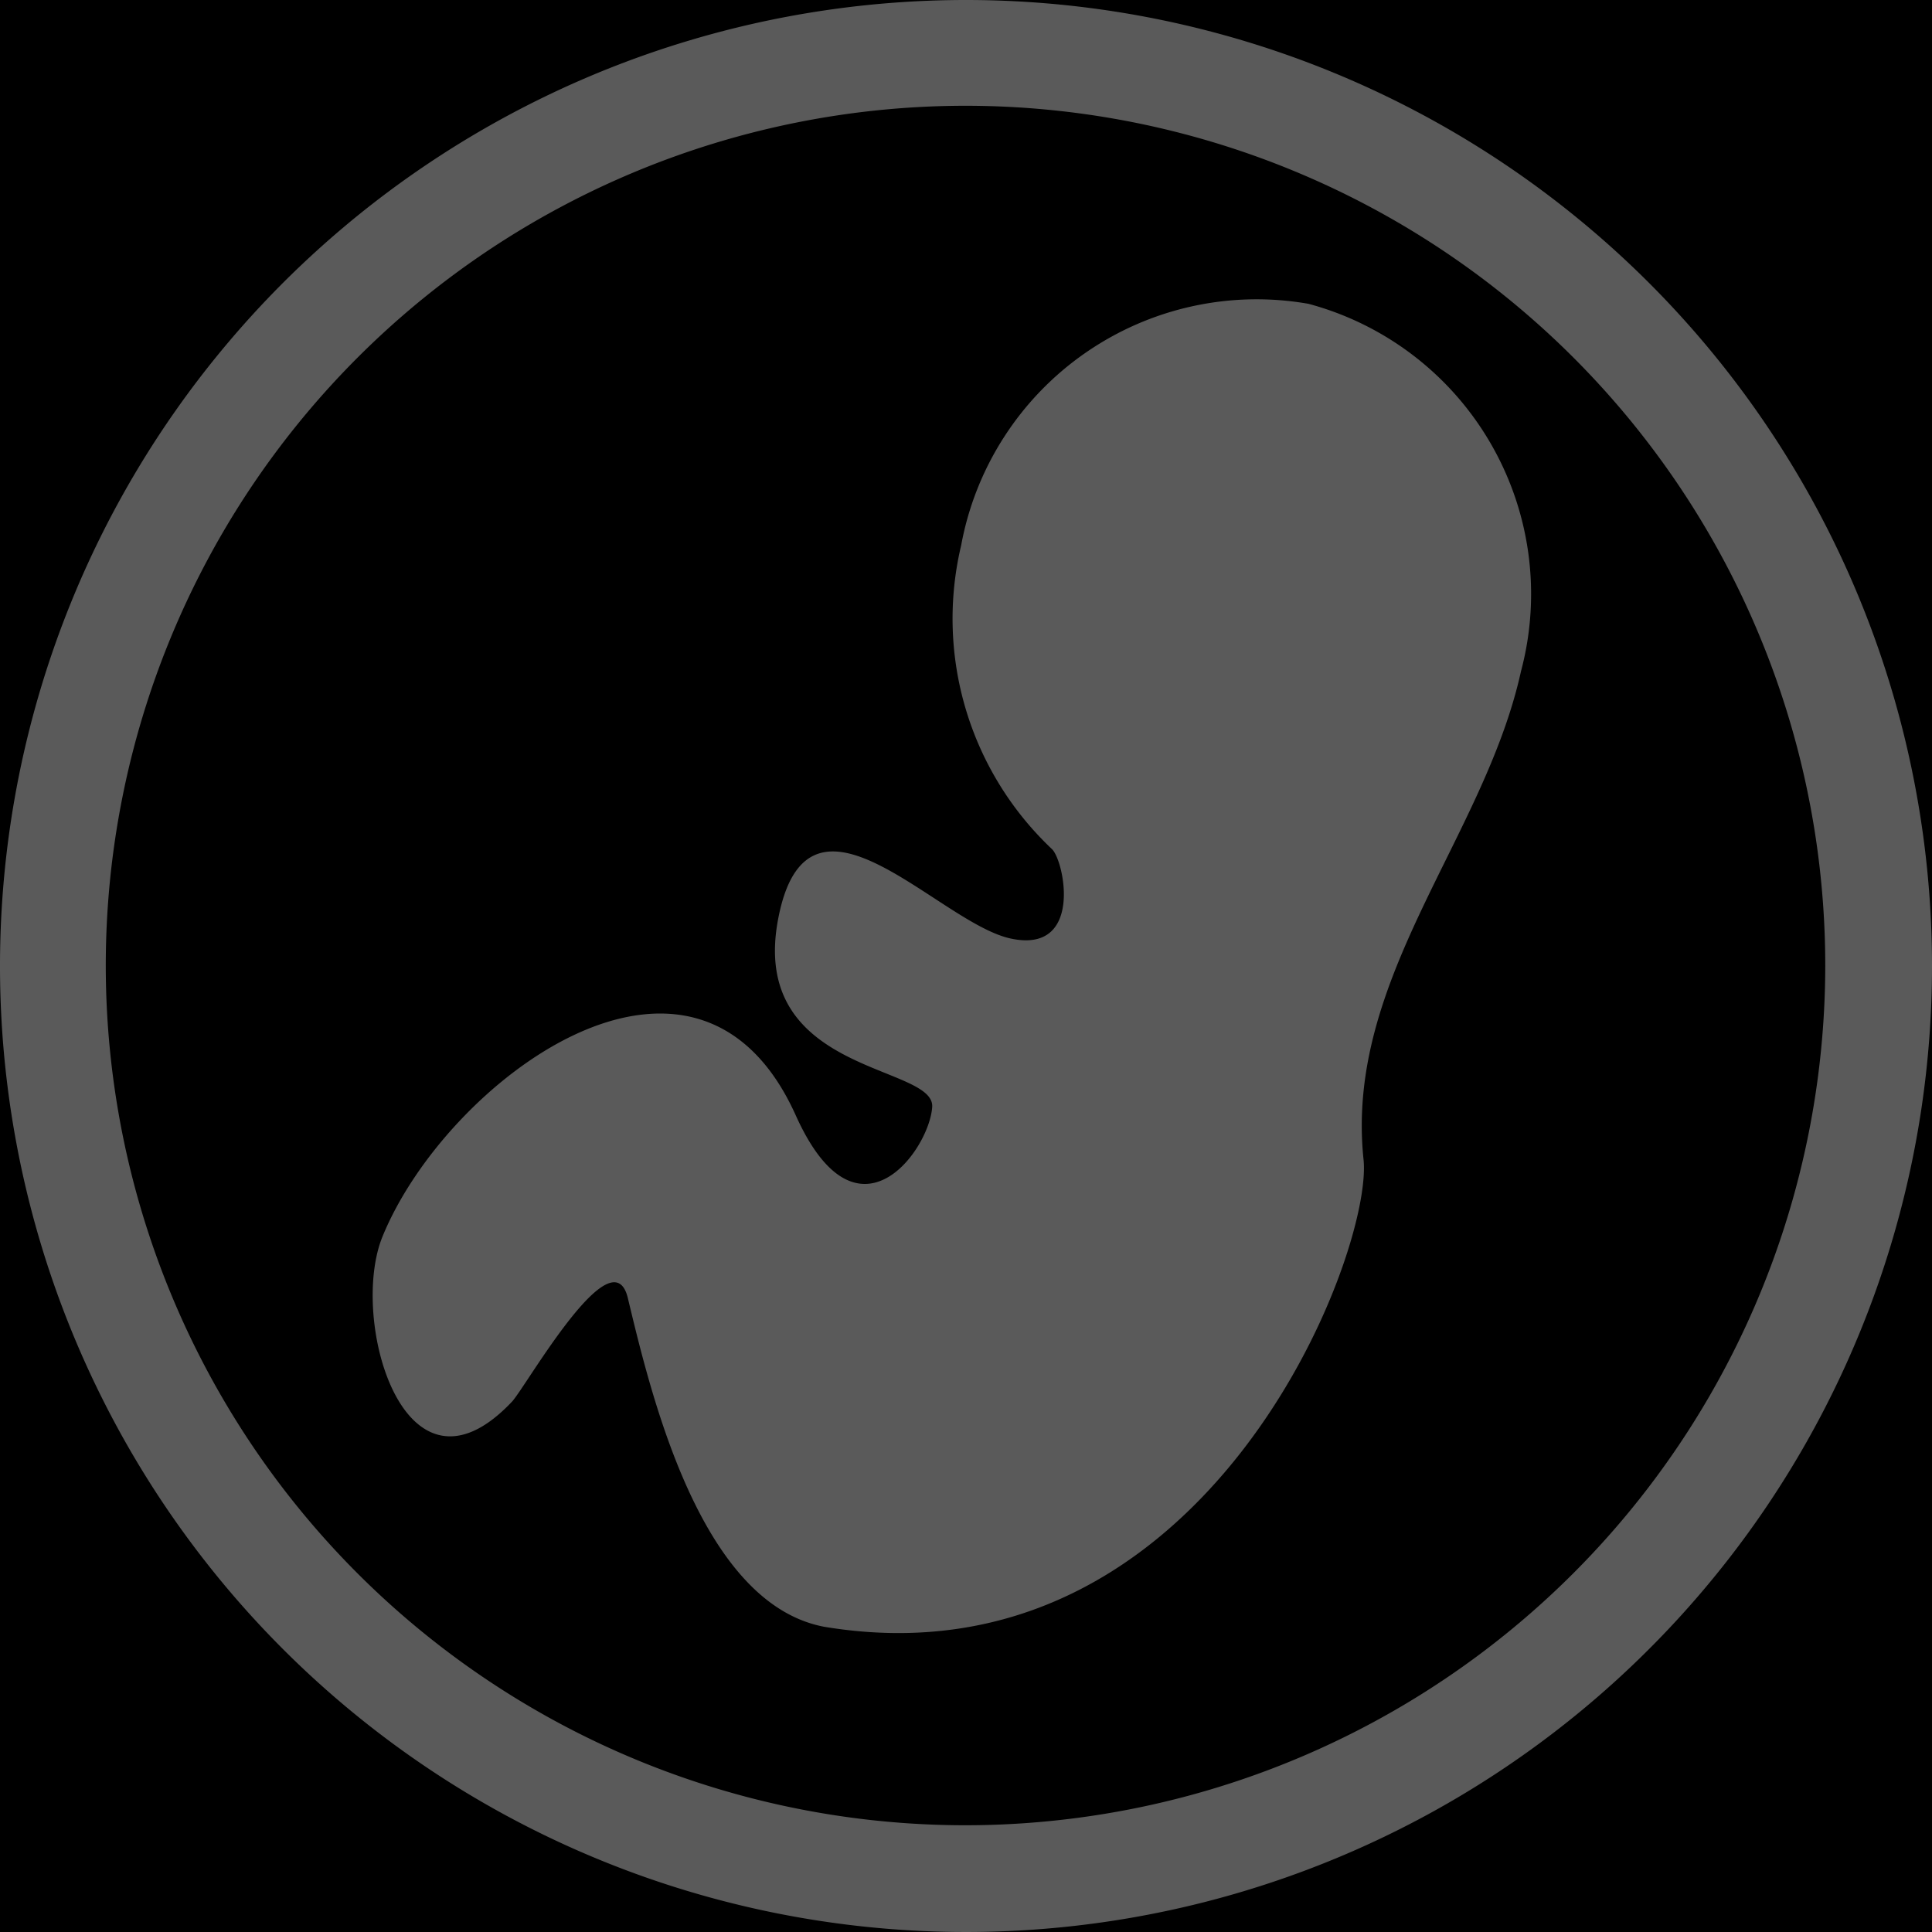 <svg id="_01" data-name="01" xmlns="http://www.w3.org/2000/svg" viewBox="0 0 40 40"><defs><style>.cls-2{fill:#5a5a5a;}</style></defs><title>Artboard 95</title><rect class="cls-1" width="40" height="40"/><path class="cls-2" d="M27.09,6.29a6.22,6.22,0,0,0-7.19,5,6.56,6.56,0,0,0,1.88,6.29c.26.25.65,2.18-.86,1.85s-4.2-3.62-4.81-.4,3.25,3,3.19,3.89-1.56,3-2.83.16c-2.07-4.57-7.23-.71-8.55,2.52-.7,1.71.45,5.78,2.68,3.42.29-.31,2.08-3.49,2.4-2.14.48,2,1.5,6.31,4.06,6.8C25,35,28.44,25.93,28.23,24c-.39-3.74,2.5-6.65,3.26-10.1A6.22,6.22,0,0,0,27.09,6.29Z"/><path class="cls-2" d="M20,0A20,20,0,1,0,40,20,20,20,0,0,0,20,0Zm0,37.79A17.8,17.8,0,1,1,37.79,20,17.81,17.81,0,0,1,20,37.79Z"/></svg>
